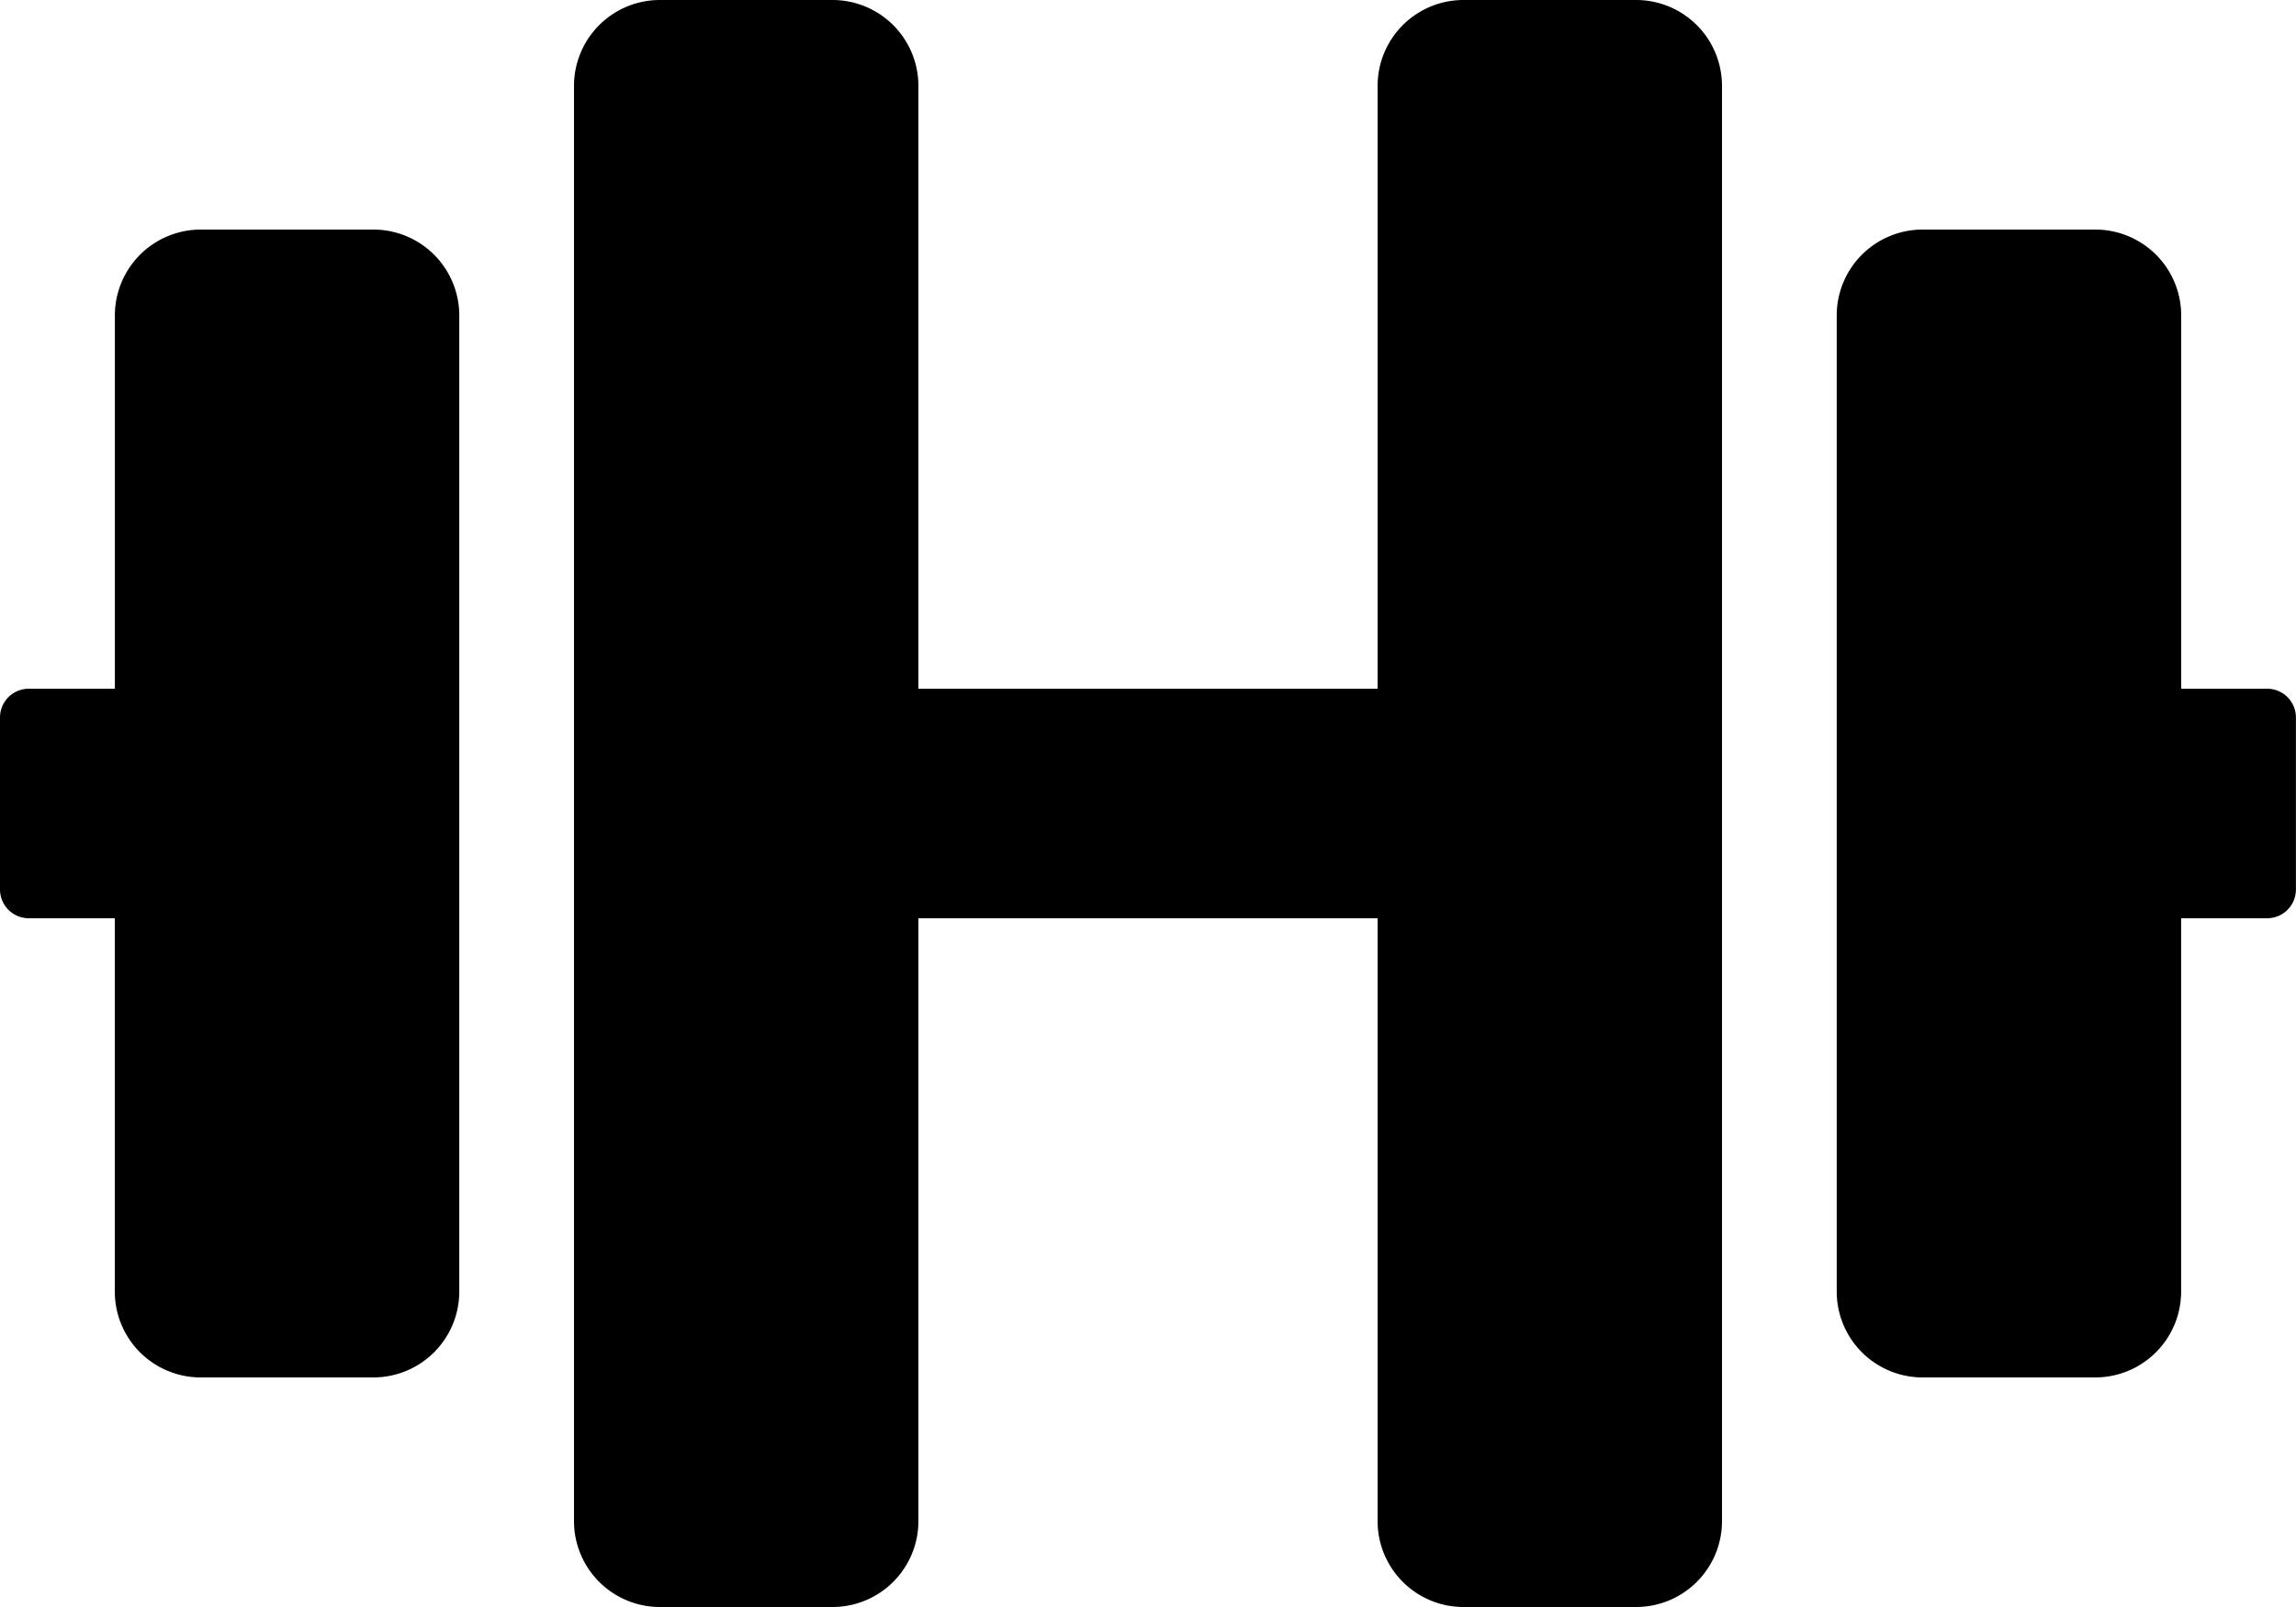 <svg xmlns="http://www.w3.org/2000/svg" width="123.38" height="86.366" viewBox="0 0 123.38 86.366">
  <path id="Icon_awesome-dumbbell" data-name="Icon awesome-dumbbell" d="M20.049,14.588H10.8a4.616,4.616,0,0,0-4.627,4.627V39.264H1.542A1.547,1.547,0,0,0,0,40.806V50.06A1.547,1.547,0,0,0,1.542,51.6H6.169V71.651A4.616,4.616,0,0,0,10.8,76.278h9.253a4.616,4.616,0,0,0,4.627-4.627V19.215A4.616,4.616,0,0,0,20.049,14.588ZM121.838,39.264h-4.627V19.215a4.616,4.616,0,0,0-4.627-4.627h-9.253A4.616,4.616,0,0,0,98.7,19.215V71.651a4.616,4.616,0,0,0,4.627,4.627h9.253a4.616,4.616,0,0,0,4.627-4.627V51.6h4.627a1.547,1.547,0,0,0,1.542-1.542V40.806A1.547,1.547,0,0,0,121.838,39.264ZM87.908,2.25H78.655a4.616,4.616,0,0,0-4.627,4.627V39.264H49.352V6.877A4.616,4.616,0,0,0,44.725,2.25H35.472a4.616,4.616,0,0,0-4.627,4.627V83.989a4.616,4.616,0,0,0,4.627,4.627h9.253a4.616,4.616,0,0,0,4.627-4.627V51.6H74.028V83.989a4.616,4.616,0,0,0,4.627,4.627h9.253a4.616,4.616,0,0,0,4.627-4.627V6.877A4.616,4.616,0,0,0,87.908,2.25Z" transform="translate(0 -2.25)"/>
</svg>

